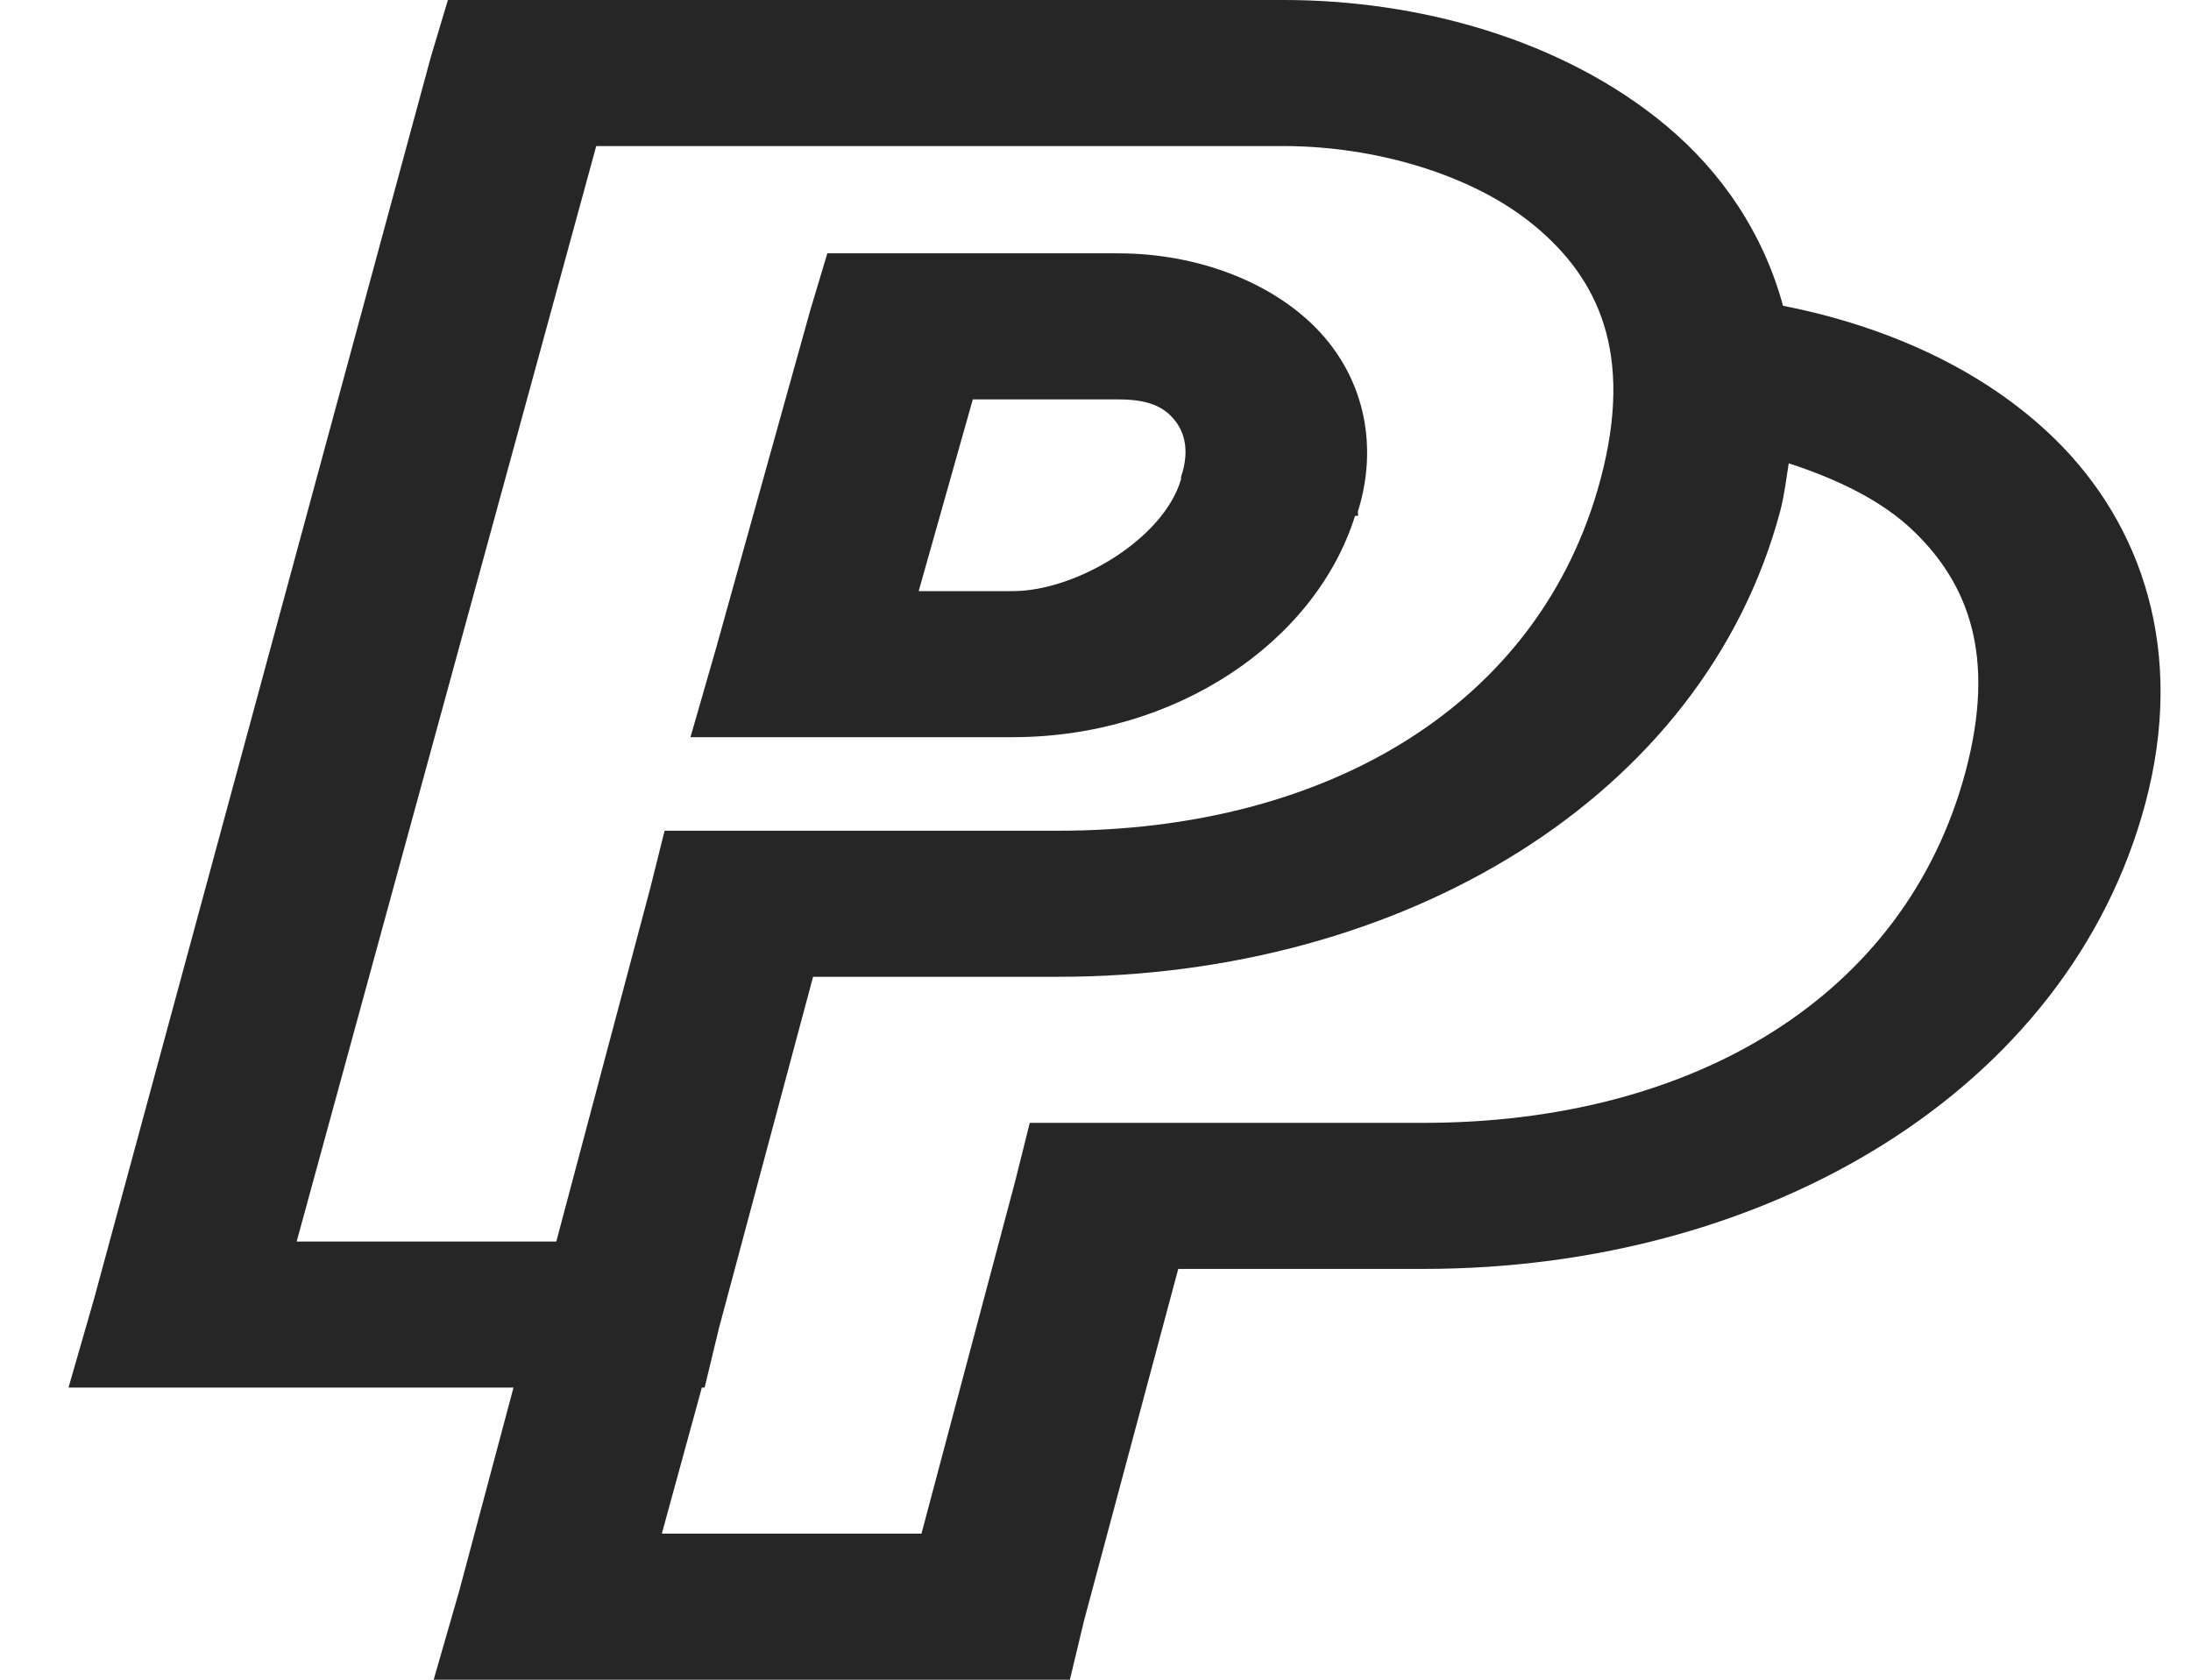 <svg width="30" height="23" viewBox="0 0 30 23" fill="none" xmlns="http://www.w3.org/2000/svg">
<path d="M6.133 0L5.899 0.781L1.289 17.781L0.938 19H7.031L6.289 21.781L5.938 23H14.649L14.844 22.187L16.133 17.375H19.492C24.194 17.375 28.325 14.93 29.375 11C29.926 8.934 29.341 7.184 28.125 6C27.137 5.04 25.8 4.46 24.414 4.187C24.145 3.199 23.579 2.359 22.812 1.719C21.391 0.535 19.419 0 17.578 0H6.133ZM8.164 2H17.578C18.804 2 20.156 2.379 21.015 3.094C21.875 3.809 22.378 4.828 21.915 6.563C21.09 9.656 18.169 11.375 14.492 11.375H9.1L8.905 12.156L7.617 17H4.062L8.164 2ZM11.328 3.469L11.094 4.25L9.805 8.875L9.454 10.094H13.866C16.089 10.094 18.008 8.801 18.554 7.063H18.594C18.599 7.043 18.589 7.02 18.594 7C18.867 6.125 18.691 5.227 18.086 4.562C17.466 3.882 16.421 3.469 15.312 3.469H11.328ZM13.32 5.469H15.312C15.704 5.469 15.909 5.559 16.055 5.719C16.201 5.879 16.304 6.137 16.171 6.531V6.562C15.938 7.372 14.741 8.094 13.867 8.094H12.579L13.32 5.469ZM24.492 6.344C25.151 6.559 25.771 6.852 26.211 7.281C26.939 7.988 27.339 8.965 26.914 10.562C26.089 13.656 23.169 15.375 19.492 15.375H14.1L13.905 16.156L12.617 21H9.062L9.61 19H9.648L9.844 18.187L11.133 13.375H14.492C19.194 13.375 23.325 10.93 24.375 7C24.434 6.773 24.457 6.562 24.492 6.344Z" fill="#262626"/>
</svg>

